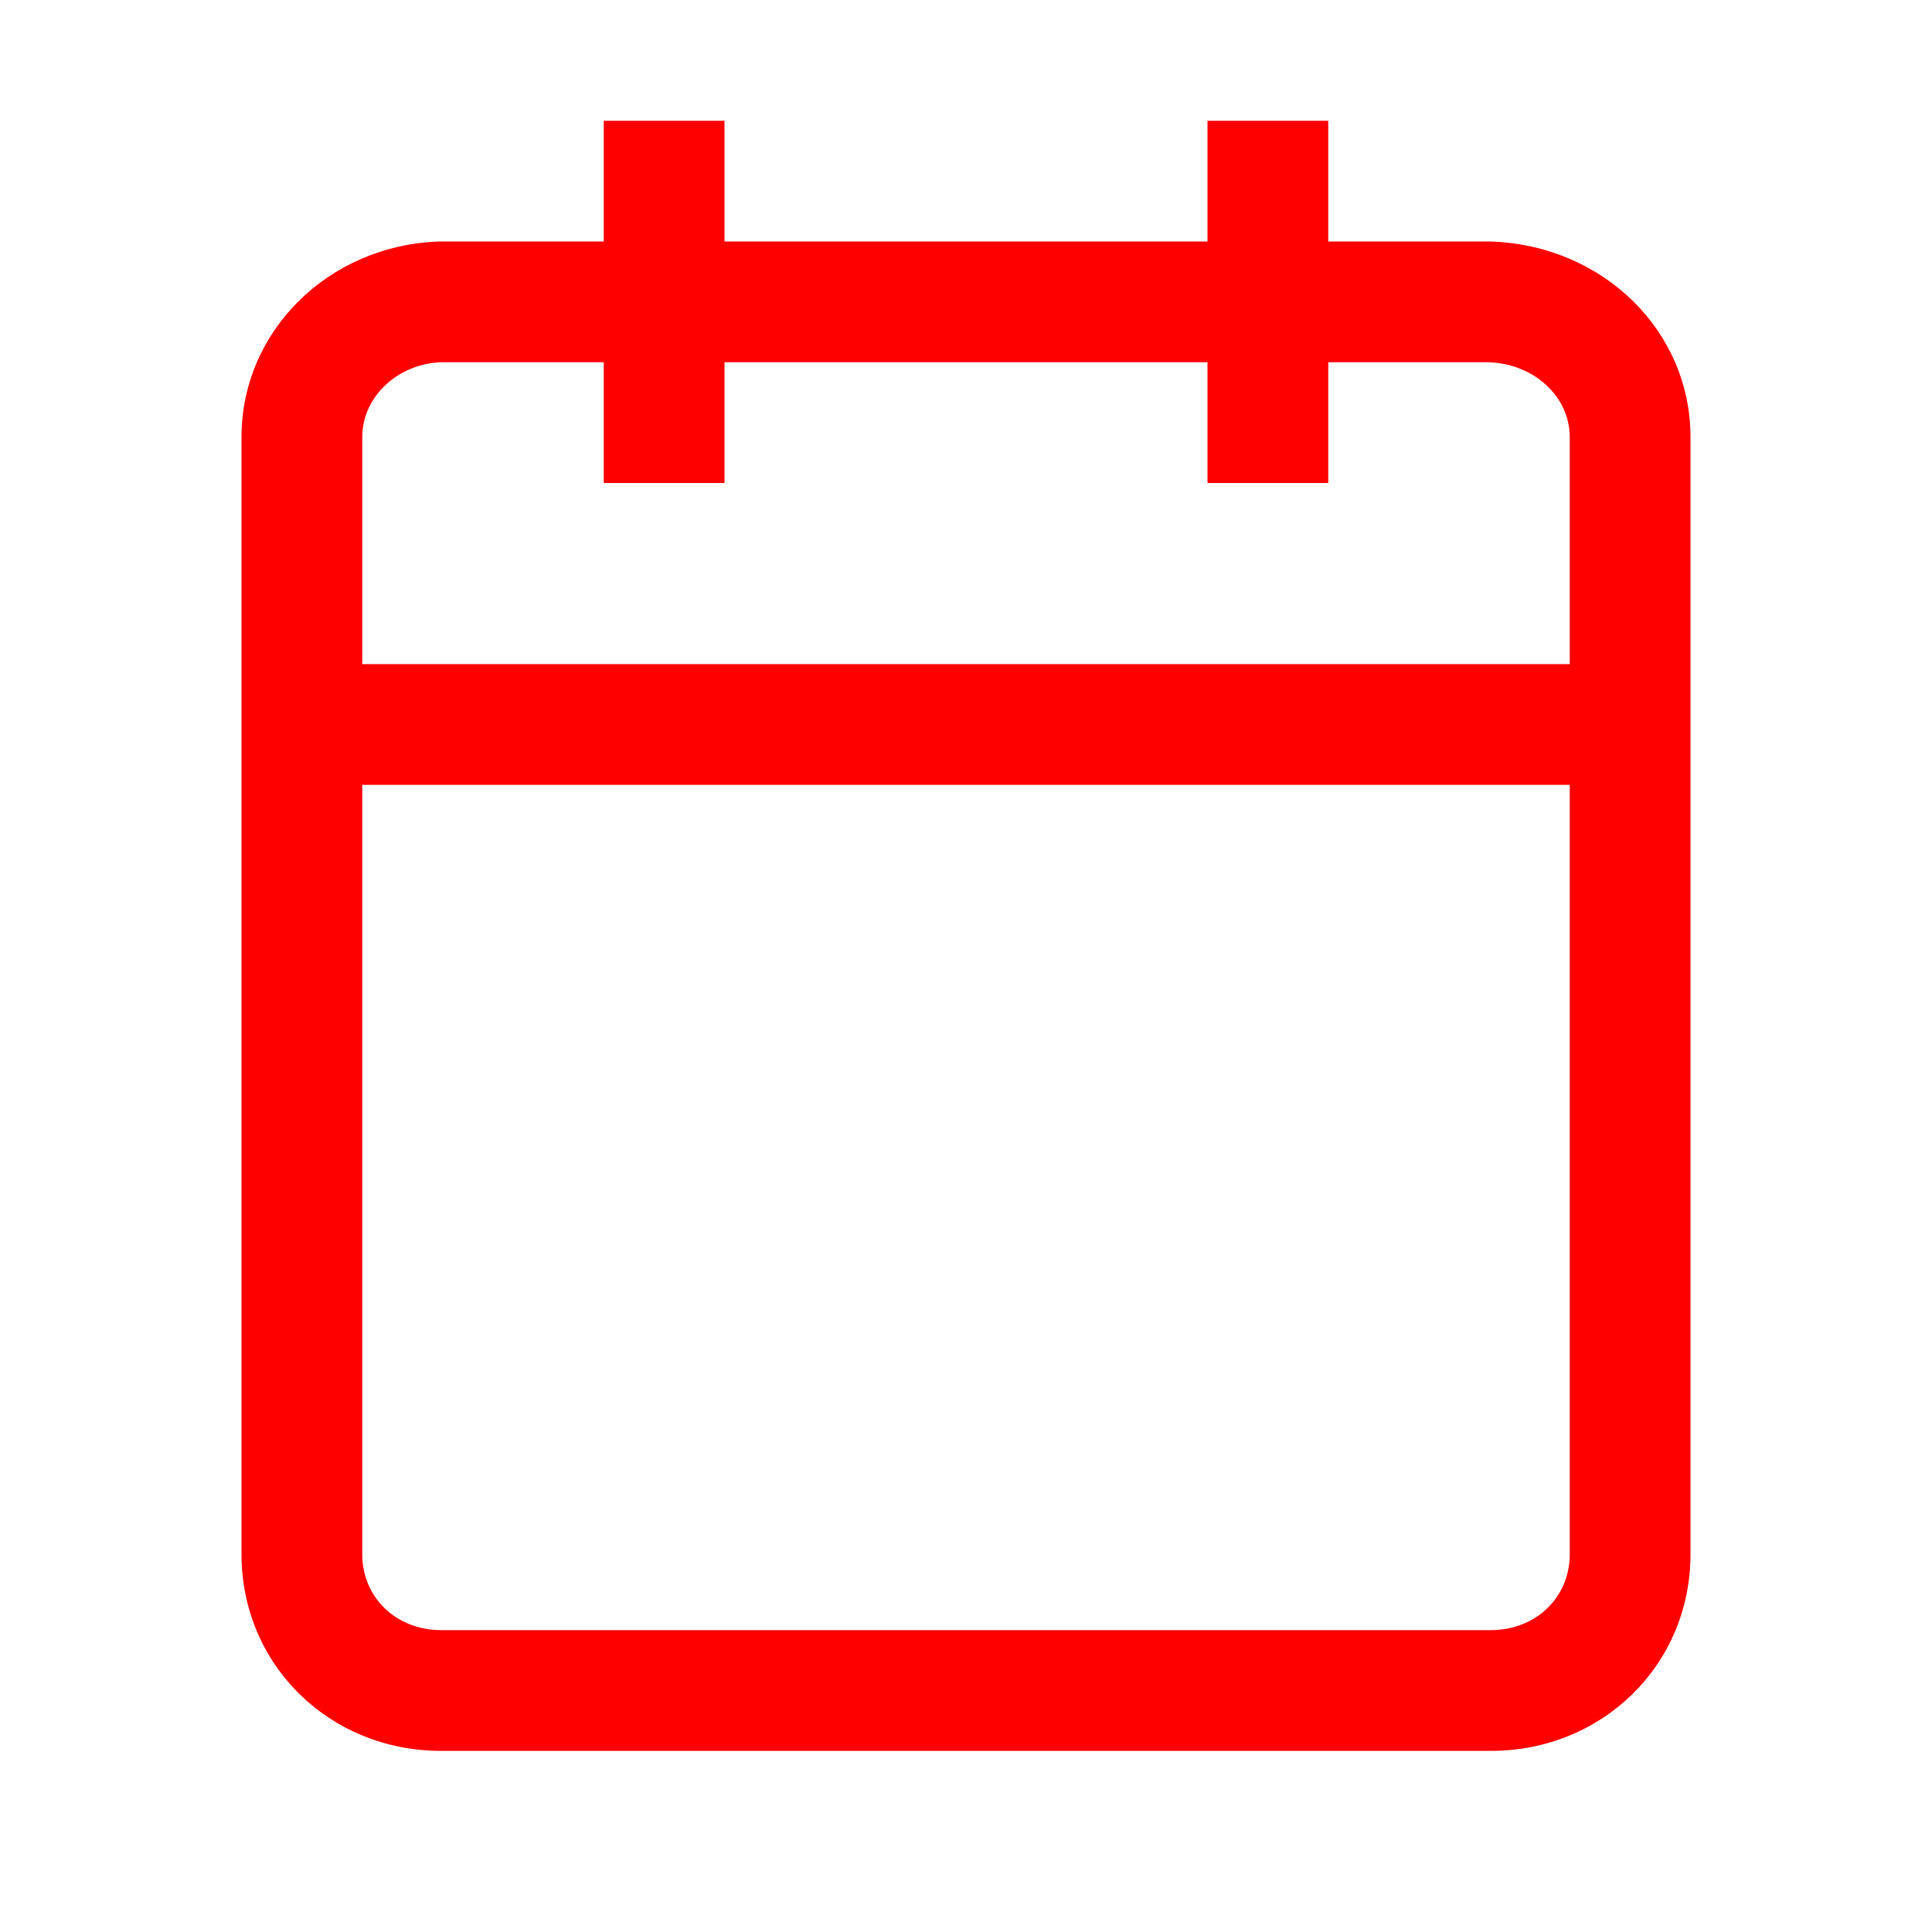 <?xml version="1.0" encoding="UTF-8"?>
<svg width="32px" height="32px" viewBox="0 0 32 32" version="1.1" xmlns="http://www.w3.org/2000/svg" xmlns:xlink="http://www.w3.org/1999/xlink">
    <!-- Generator: Sketch 50.2 (55047) - http://www.bohemiancoding.com/sketch -->
    <title>calendar-32</title>
    <desc>Created with Sketch.</desc>
    <defs></defs>
    <g id="calendar-32" stroke="none" stroke-width="1" fill="none" fill-rule="evenodd">
        <g id="calendar-32-crop" transform="translate(4, 2)" fill="#FF0000">
            <path d="M20.693,25 L3.306,25 C2.561,25 2,24.459 2,23.742 L2,11 L22,11 L22,23.742 C22,24.459 21.438,25 20.693,25 M3.306,4 L6,4 L6,6 L8,6 L8,4 L16,4 L16,6 L18,6 L18,4 L20.658,4 C21.411,4.025 22,4.57 22,5.24 L22,9 L2,9 L2,5.24 C2,4.57 2.589,4.025 3.306,4 M20.693,2 L18,2 L18,0 L16,0 L16,2 L8,2 L8,0 L6,0 L6,2 L3.271,2 C1.437,2.064 0,3.487 0,5.24 L0,23.742 C0,25.569 1.452,27 3.306,27 L20.693,27 C22.547,27 24,25.569 24,23.742 L24,5.24 C24,3.487 22.562,2.064 20.693,2" id="Fill-1"></path>
        </g>
    </g>
</svg>